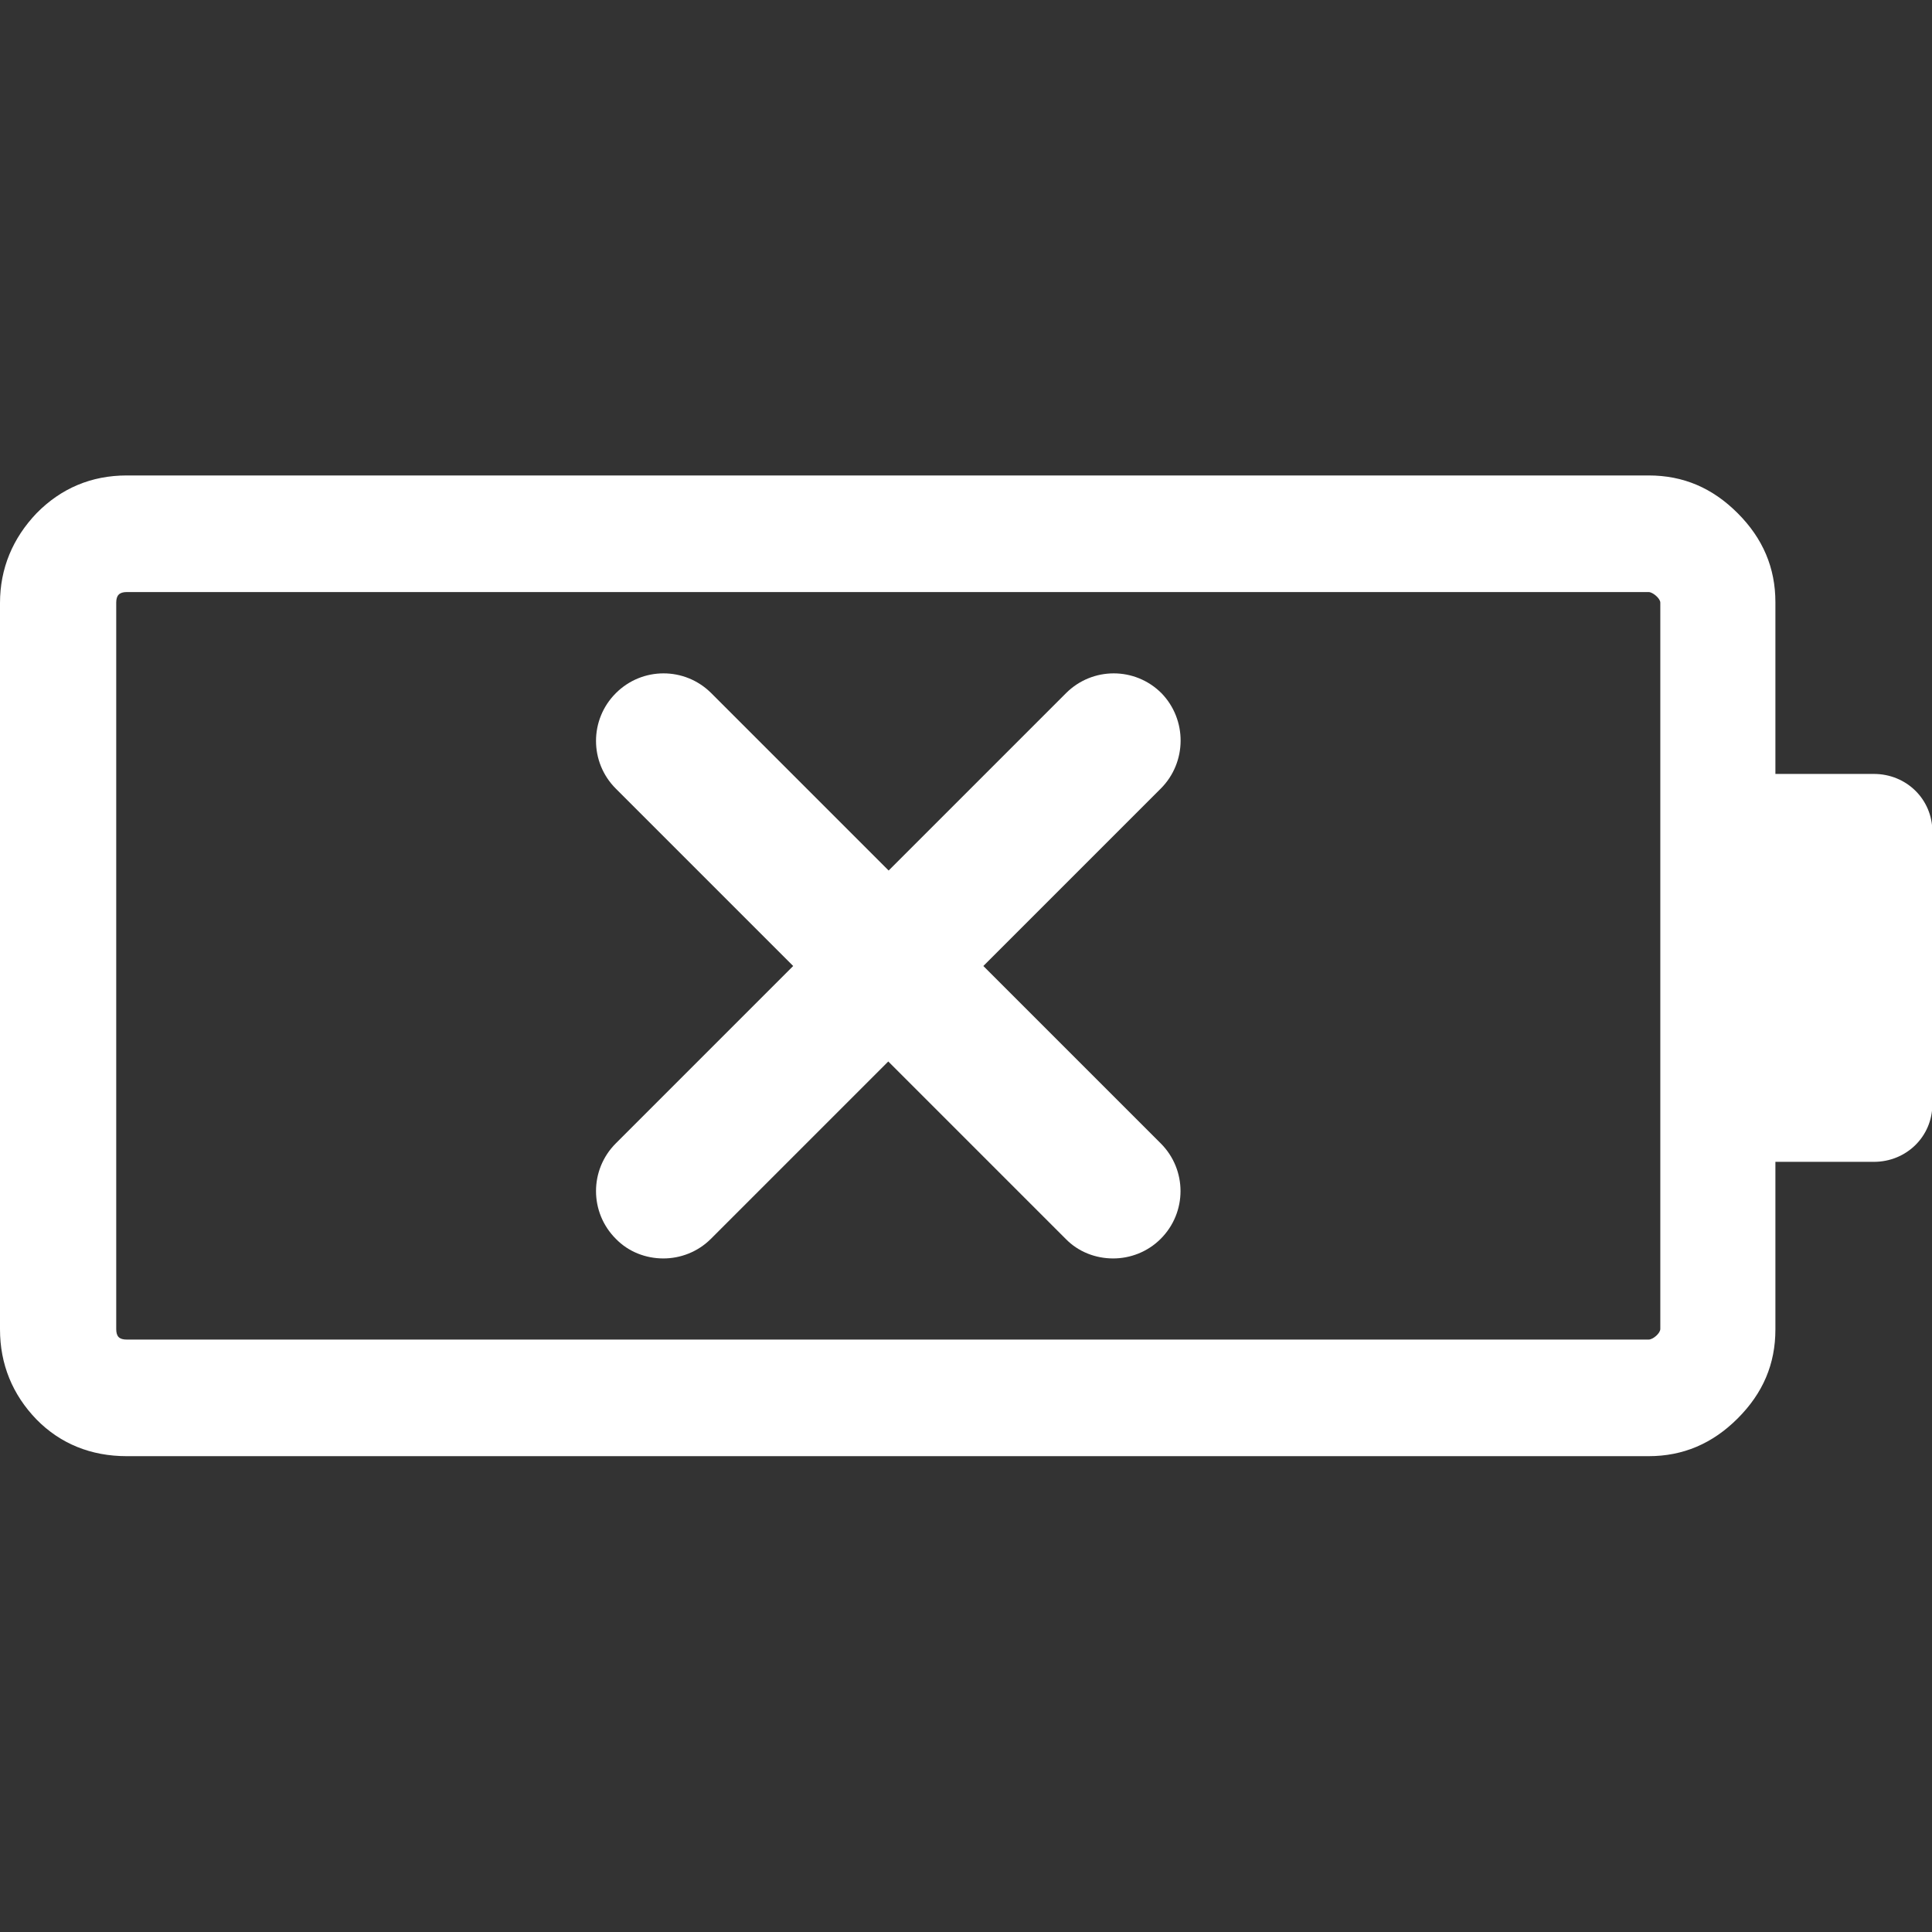 <?xml version="1.0" encoding="utf-8"?>
<!-- Generator: Adobe Illustrator 19.0.0, SVG Export Plug-In . SVG Version: 6.00 Build 0)  -->
<svg version="1.1" id="Capa_1" xmlns="http://www.w3.org/2000/svg" xmlns:xlink="http://www.w3.org/1999/xlink" x="0px" y="0px"
	 viewBox="-49 141 512 512" style="enable-background:new -49 141 512 512;" xml:space="preserve">
<rect x="-49" y="141" width="512" height="512" fill="#333333" stroke="none"/>
<style type="text/css">
	.st0{fill:#FFFFFF;}
</style>
<g>
	<g>
		<path class="st0" d="M-49,300.8v192.5c0,9.2,3.3,17.3,9.7,23.9c6.3,6.4,14.4,9.7,23.9,9.7h403.3c9.1,0,16.9-3.3,23.6-10
			c6.7-6.7,10-14.4,10-23.6v-44.4h26.1c8.6,0,15.5-6.7,15.5-15.3v-1.7v-1.1v-66.6v-1.7v-1.1c0-8.6-6.9-15.3-15.5-15.3h-26.1v-45.5
			c0-9.1-3.3-16.9-10-23.6s-14.4-10-23.6-10H-15.4c-9.4,0-17.4,3.4-23.9,10C-45.6,283.6-49,291.6-49,300.8z M-18.2,493.2l0-192.5
			c0-1.9,0.8-2.8,2.8-2.8h403.3c1.1,0,3.1,1.7,3.1,2.8v192.5c0,1.1-1.9,2.8-3.1,2.8H-15.4C-17.4,496-18.2,495.2-18.2,493.2
			L-18.2,493.2z"/>
	</g>
</g>
<g>
	<g>
		<path class="st0" d="M258.6,350l-47,47l47,47c7,7,7,18.3,0,25.3c-3.5,3.5-8.1,5.2-12.6,5.2c-4.6,0-9.2-1.7-12.6-5.2l-47-47l-47,47
			c-3.5,3.5-8.1,5.2-12.6,5.2c-4.6,0-9.2-1.7-12.6-5.2c-7-7-7-18.3,0-25.3l47-47l-47-47c-7-7-7-18.3,0-25.3c7-7,18.3-7,25.3,0l47,47
			l47-47c7-7,18.3-7,25.3,0C265.6,331.7,265.6,343,258.6,350z"/>
	</g>
	<g>
	</g>
	<g>
	</g>
	<g>
	</g>
	<g>
	</g>
	<g>
	</g>
	<g>
	</g>
	<g>
	</g>
	<g>
	</g>
	<g>
	</g>
	<g>
	</g>
	<g>
	</g>
	<g>
	</g>
	<g>
	</g>
	<g>
	</g>
	<g>
	</g>
</g>
</svg>
